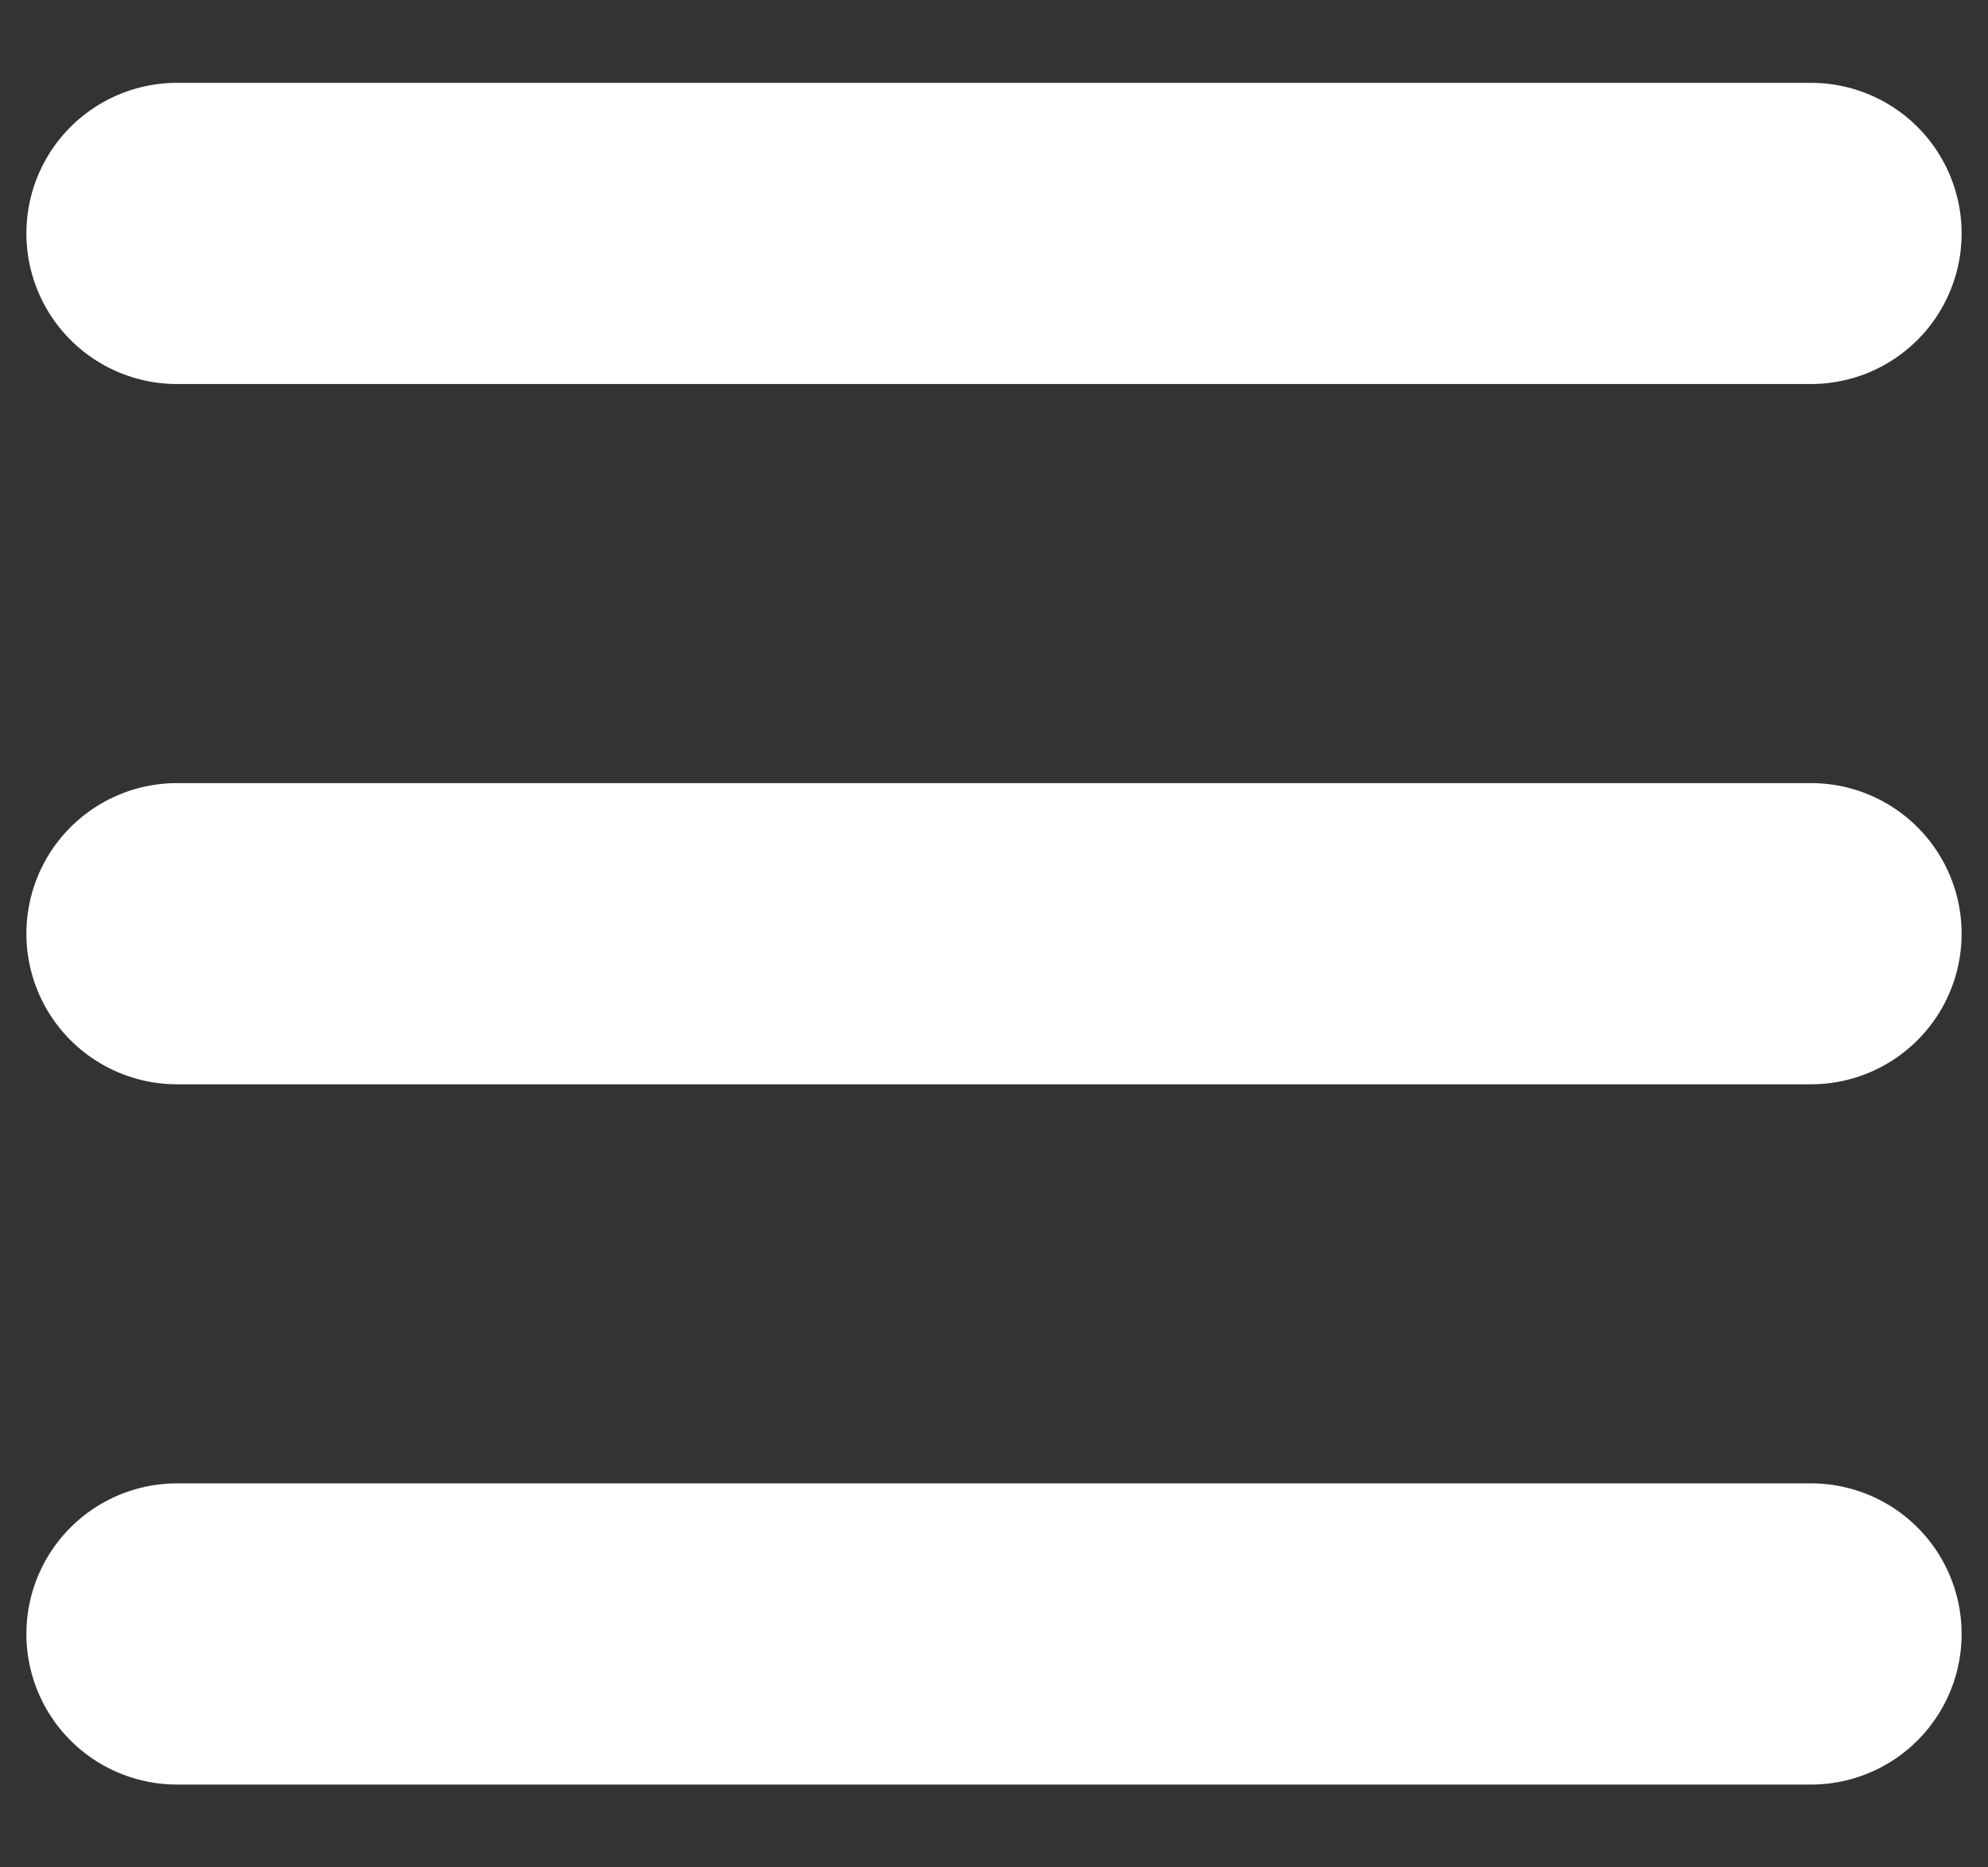 <svg width="33" height="31" viewBox="0 0 33 31" fill="none" xmlns="http://www.w3.org/2000/svg">
<rect x="0" y="0" width="33" height="31" fill="#333333" stroke="none"/>
<path d="M2.938 15.5H30.062" stroke="white" stroke-width="5" stroke-linecap="round" stroke-linejoin="round"/>
<path d="M2.938 27.125H30.062" stroke="white" stroke-width="5" stroke-linecap="round" stroke-linejoin="round"/>
<path d="M2.938 3.875H30.062" stroke="white" stroke-width="5" stroke-linecap="round" stroke-linejoin="round"/>
</svg>
